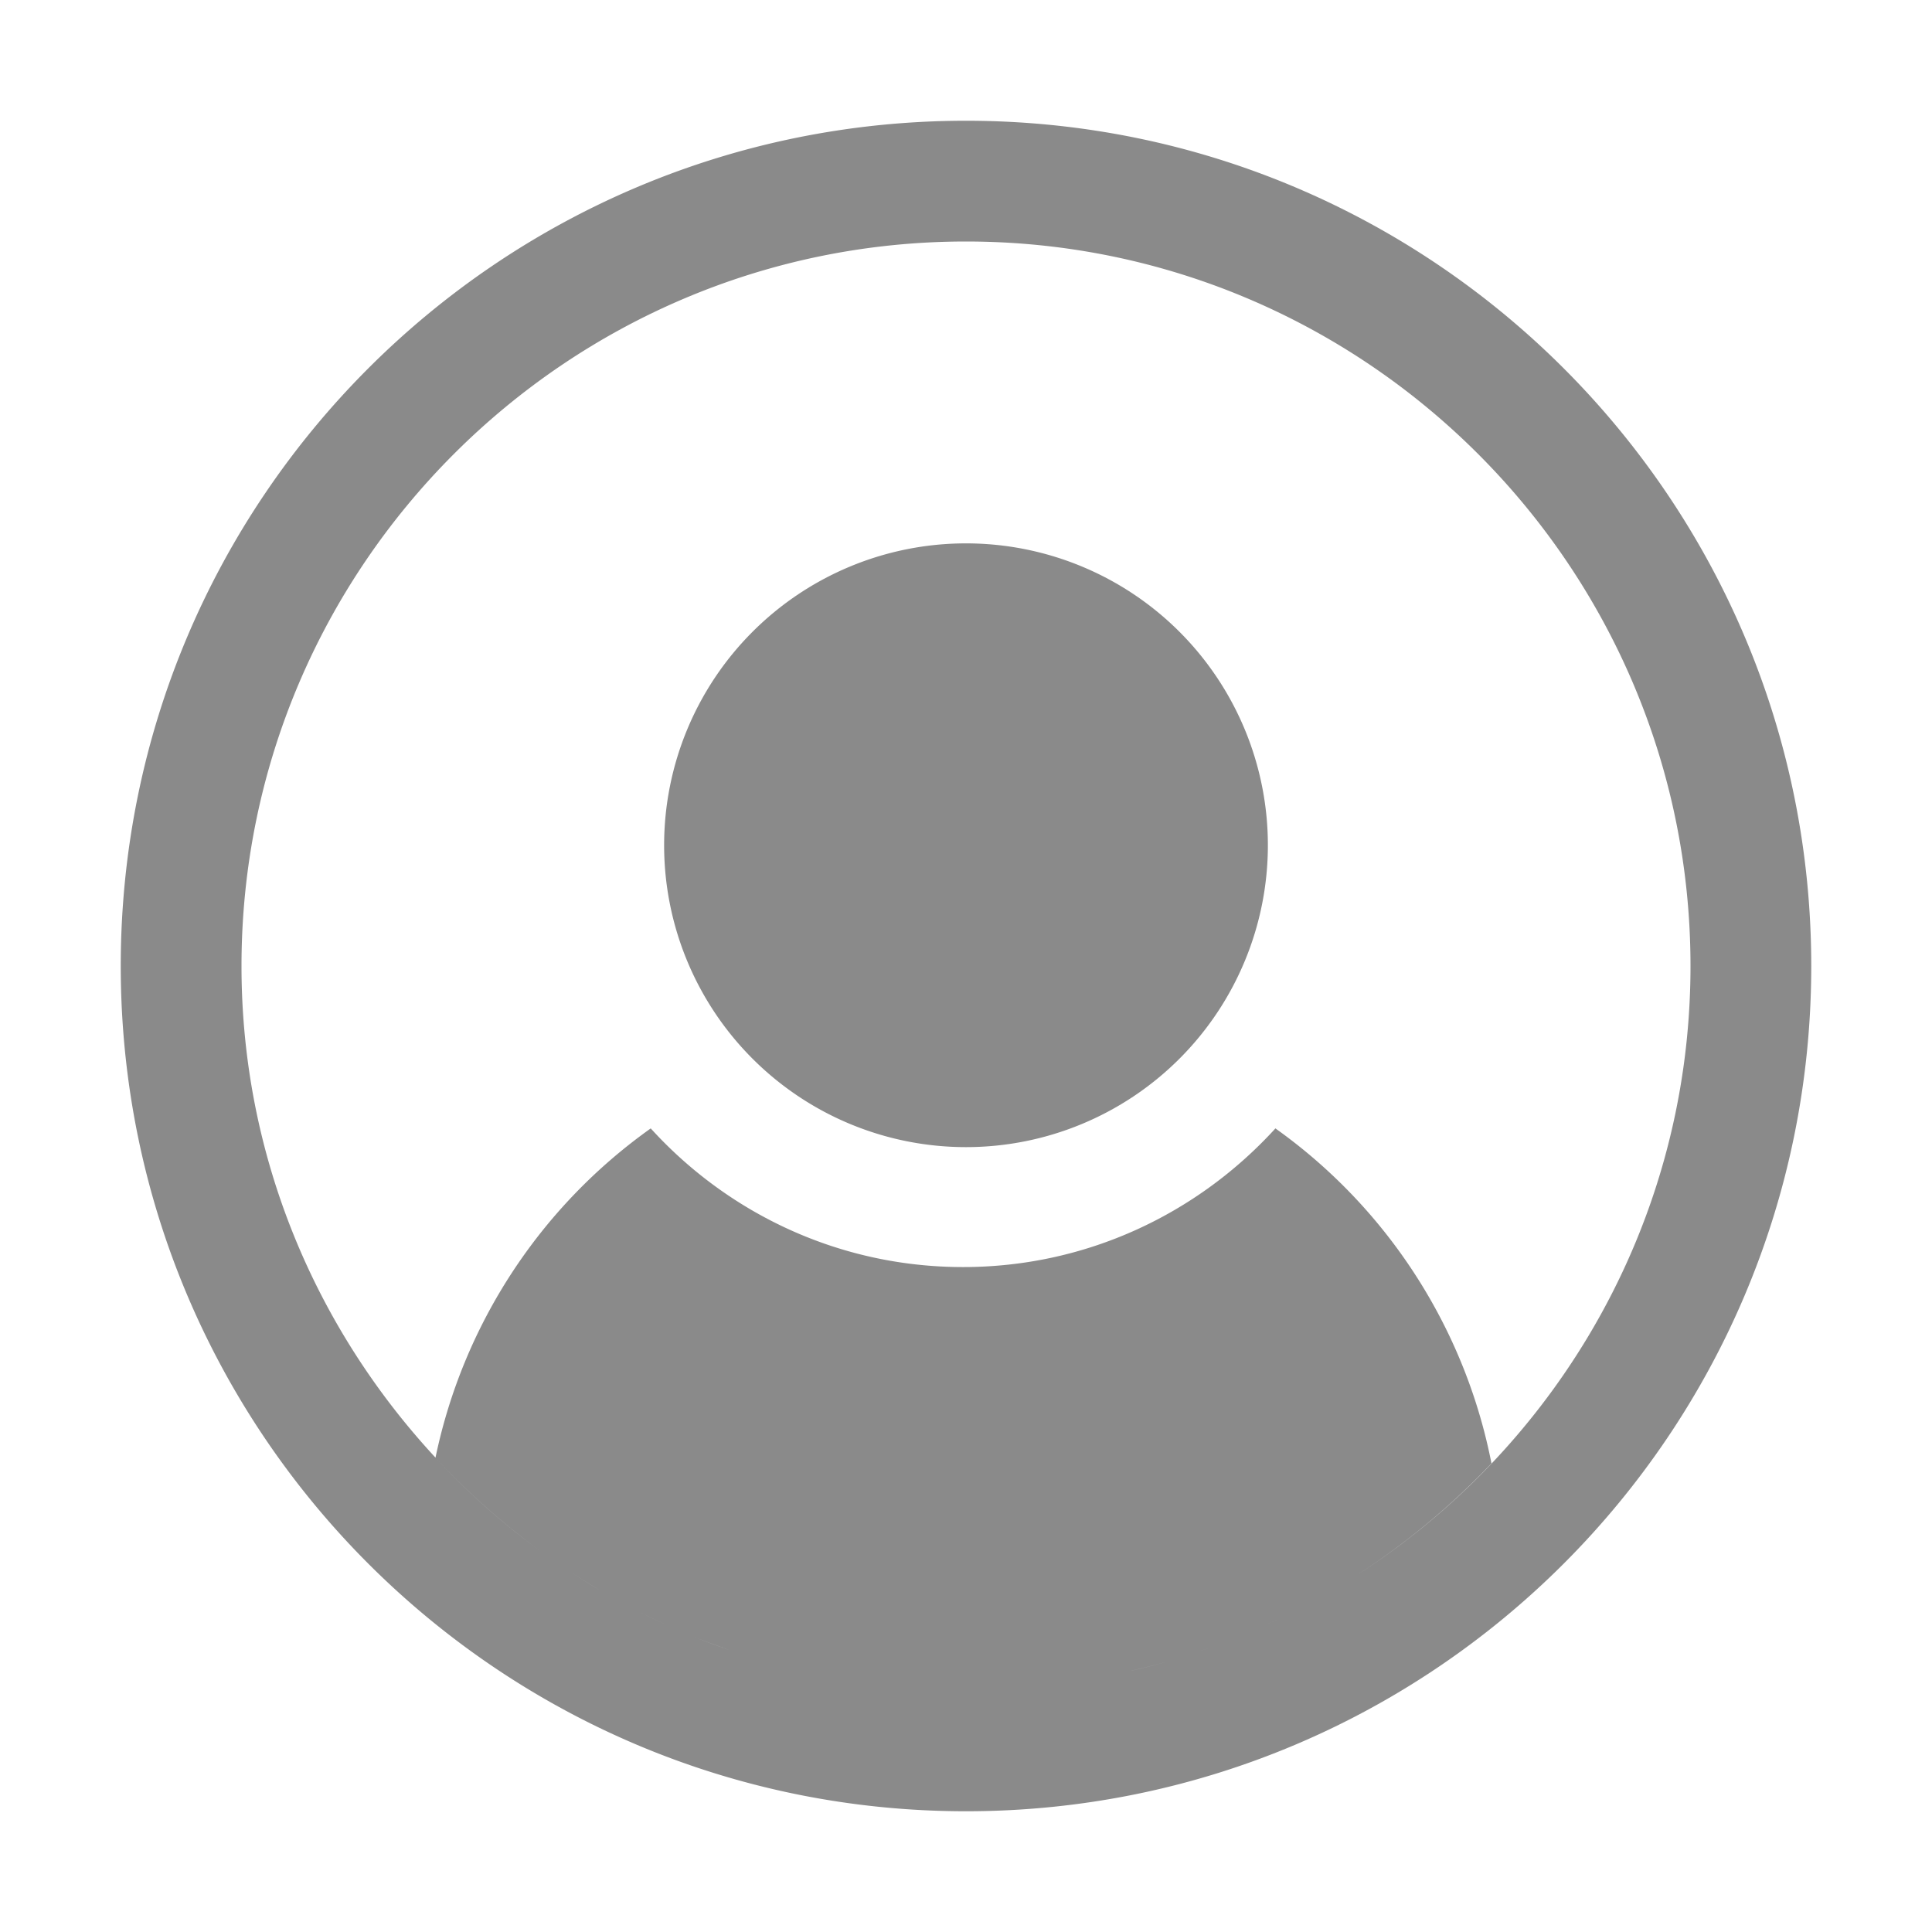 <?xml version="1.0" standalone="no"?><!DOCTYPE svg PUBLIC "-//W3C//DTD SVG 1.1//EN" "http://www.w3.org/Graphics/SVG/1.1/DTD/svg11.dtd"><svg t="1616032788488" class="icon" viewBox="0 0 1024 1024" version="1.1" xmlns="http://www.w3.org/2000/svg" p-id="2421" xmlns:xlink="http://www.w3.org/1999/xlink" width="16" height="16"><defs><style type="text/css"></style></defs><path d="M512 64C264.58 64 64 264.58 64 512s200.58 448 448 448 448-200.57 448-448S759.42 64 512 64zM230.78 772.6a390.56 390.56 0 0 0 57.4 50.8 386.74 386.74 0 0 1-57.4-50.8z m240.9 121.24a379 379 0 0 0 80.34 0 379 379 0 0 1-80.34 0zM289 824c9.85 7.09 20.1 13.66 30.61 19.81Q303.77 834.59 289 824z m33 21.26c9.86 5.67 20.08 10.79 30.47 15.59-10.41-4.78-20.59-9.94-30.47-15.59z m35.15 17.85c9.68 4.31 19.67 8 29.75 11.55-10.1-3.5-20.05-7.26-29.75-11.55zM394 877.27c9.49 3.09 19.23 5.56 29 7.91-9.77-2.34-19.5-4.84-29-7.91z m38.27 10.29c9.68 2.07 19.59 3.46 29.53 4.77-9.93-1.33-19.8-2.72-29.52-4.77z m269.29-42a388.65 388.65 0 0 0 88.95-69.94A285.5 285.5 0 0 0 676 598.08c-41 45-99.87 73.49-165.55 73.49s-124.57-28.45-165.55-73.49a285.37 285.37 0 0 0-114.08 174.5C167.21 704 128 612.62 128 512c0-211.74 172.26-384 384-384s384 172.26 384 384c0 142.78-78.49 267.36-194.43 333.52z m-140.21 46.9c10-1.3 20-2.68 29.76-4.74-9.76 2.05-19.74 3.44-29.76 4.74z m38-6.88c10-2.36 20-4.84 29.63-8-9.65 3.15-19.58 5.66-29.59 8zM635 875.43c10.34-3.53 20.58-7.3 30.5-11.67-9.94 4.35-20.15 8.15-30.5 11.67z m34-13.35c10.66-4.83 21.13-10 31.25-15.75-10.14 5.72-20.57 10.93-31.25 15.75z" p-id="2422" fill="#8a8a8a"></path><path d="M512 448m-160 0a160 160 0 1 0 320 0 160 160 0 1 0-320 0Z" p-id="2423" fill="#8a8a8a"></path></svg>